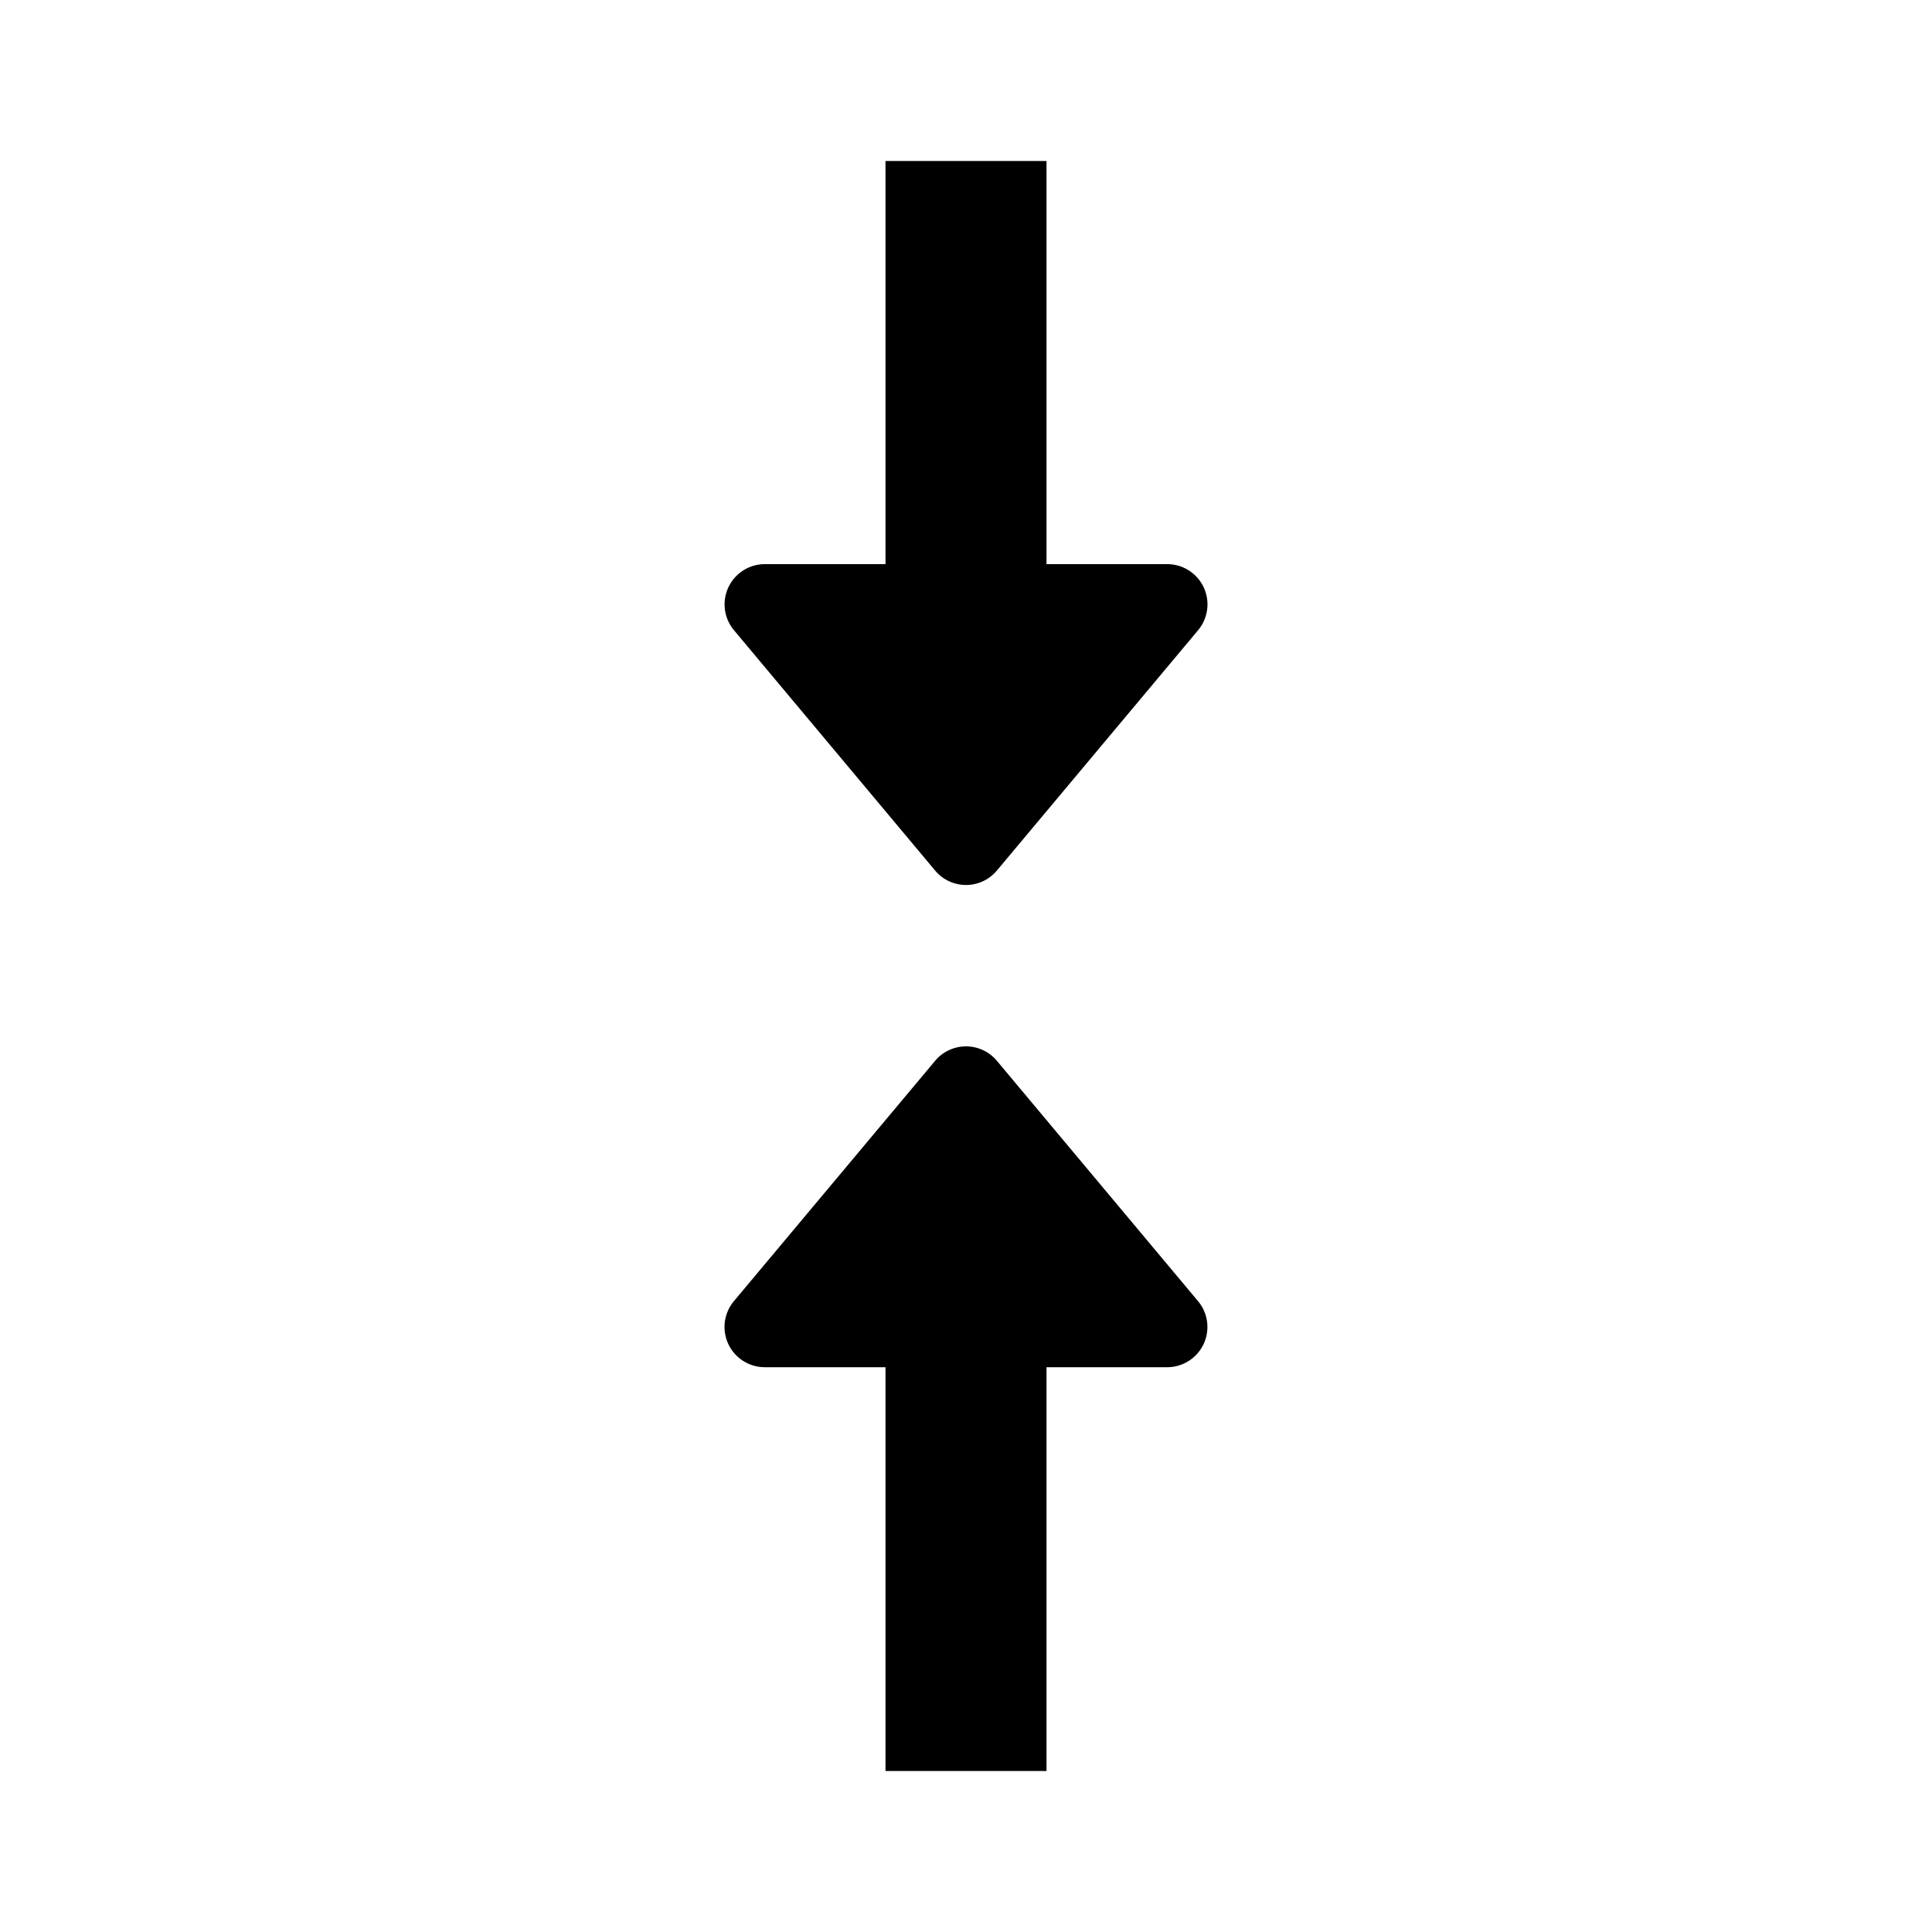 <svg xmlns="http://www.w3.org/2000/svg" width="24" height="24" viewBox="0 0 24 24" fill="currentColor"><path d="M13 7.008V2h-2v5.008H9.5a.5.5 0 0 0-.383.82l2.5 2.987a.5.5 0 0 0 .766 0l2.5-2.986a.5.5 0 0 0-.383-.821H13zM13 16.984h1.5a.5.5 0 0 0 .383-.82l-2.5-2.987a.5.5 0 0 0-.766 0l-2.5 2.986a.5.5 0 0 0 .383.821H11V22h2v-5.016z"></path></svg>